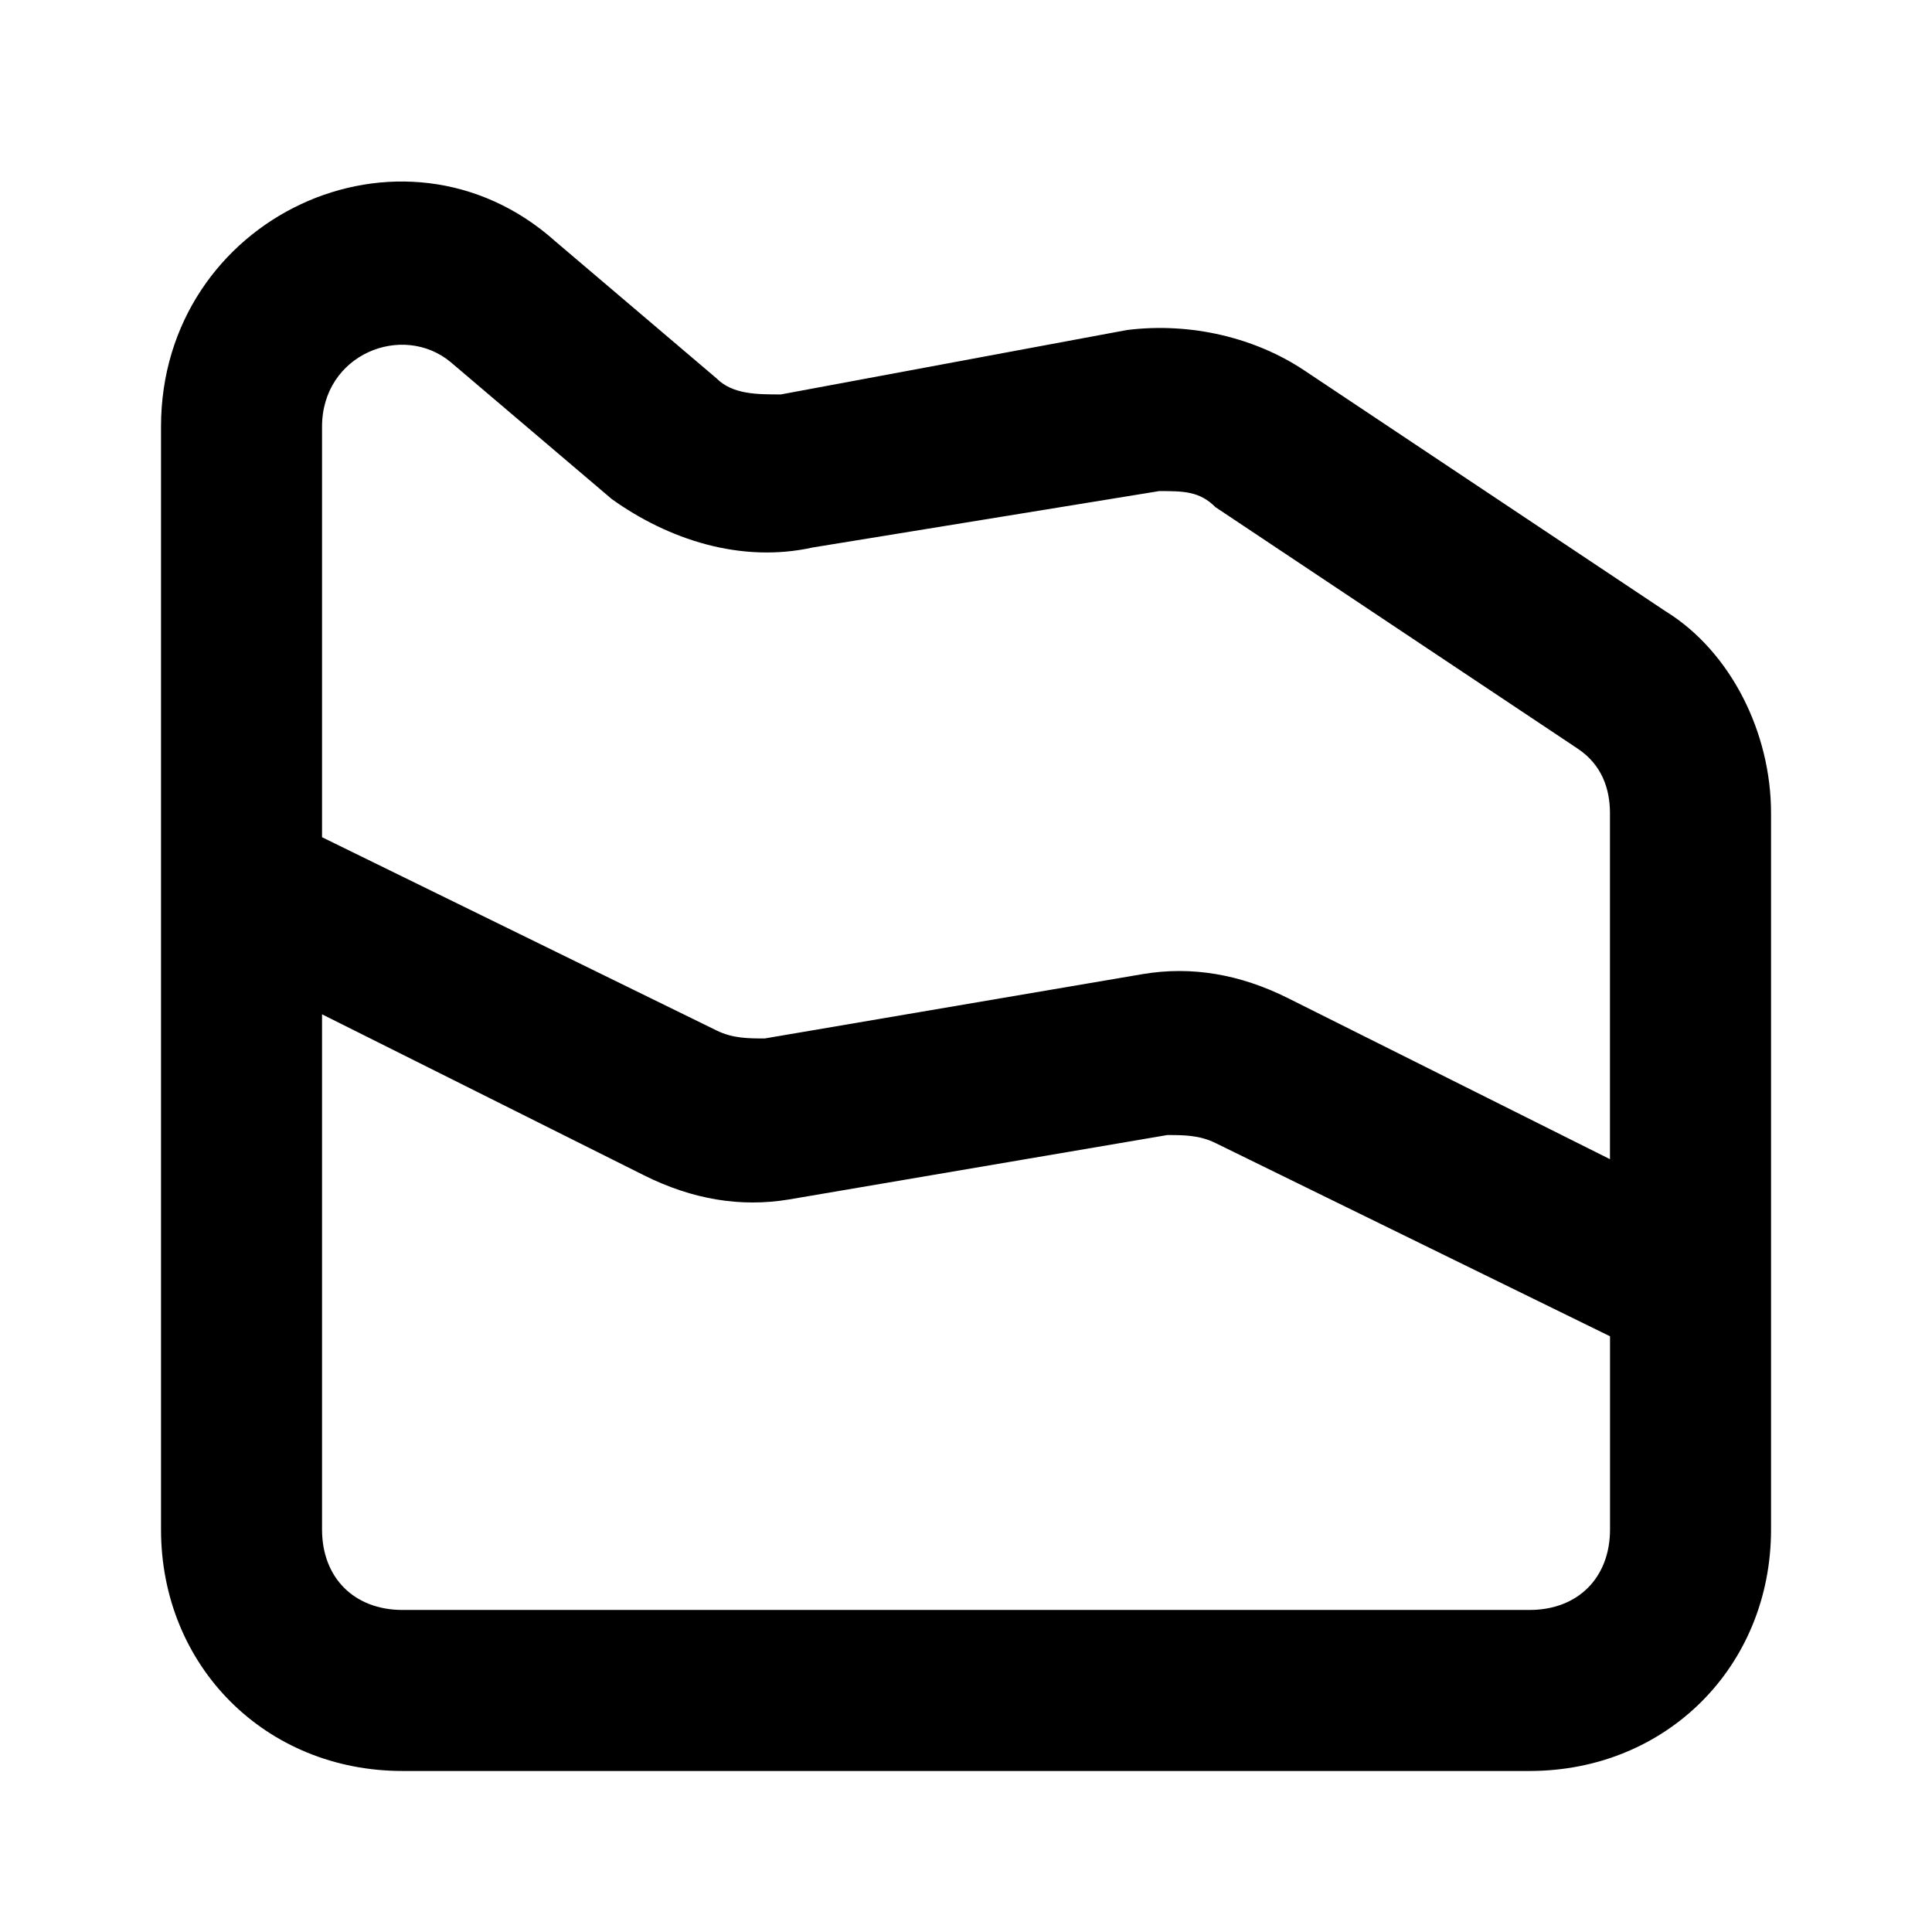 <!-- Generated by IcoMoon.io -->
<svg version="1.1" xmlns="http://www.w3.org/2000/svg" width="32" height="32" viewBox="0 0 32 32">
<title>stacked-area-down</title>
<path d="M27.6 10.133l-6-4c-0.8-0.533-1.867-0.8-2.933-0.667l-5.733 1.067c-0.4 0-0.8 0-1.067-0.267l-2.667-2.267c-2.533-2.267-6.533-0.4-6.533 3.067v18.267c0 2.267 1.733 4 4 4h18.667c2.267 0 4-1.733 4-4v-11.867c0-1.333-0.667-2.667-1.733-3.333zM26.667 25.333c0 0.8-0.533 1.333-1.333 1.333h-18.667c-0.8 0-1.333-0.533-1.333-1.333v-8.533l5.333 2.667c0.8 0.4 1.6 0.533 2.4 0.4l6.267-1.067c0.267 0 0.533 0 0.8 0.133l6.533 3.2v3.2zM26.667 19.2l-5.333-2.667c-0.8-0.4-1.6-0.533-2.4-0.4l-6.267 1.067c-0.267 0-0.533 0-0.8-0.133l-6.533-3.2v-6.8c0-1.2 1.333-1.733 2.133-1.067l2.667 2.267c0.933 0.667 2.133 1.067 3.333 0.8l5.733-0.933c0.4 0 0.667 0 0.933 0.267l6 4c0.4 0.267 0.533 0.667 0.533 1.067v5.733z"></path>
</svg>

